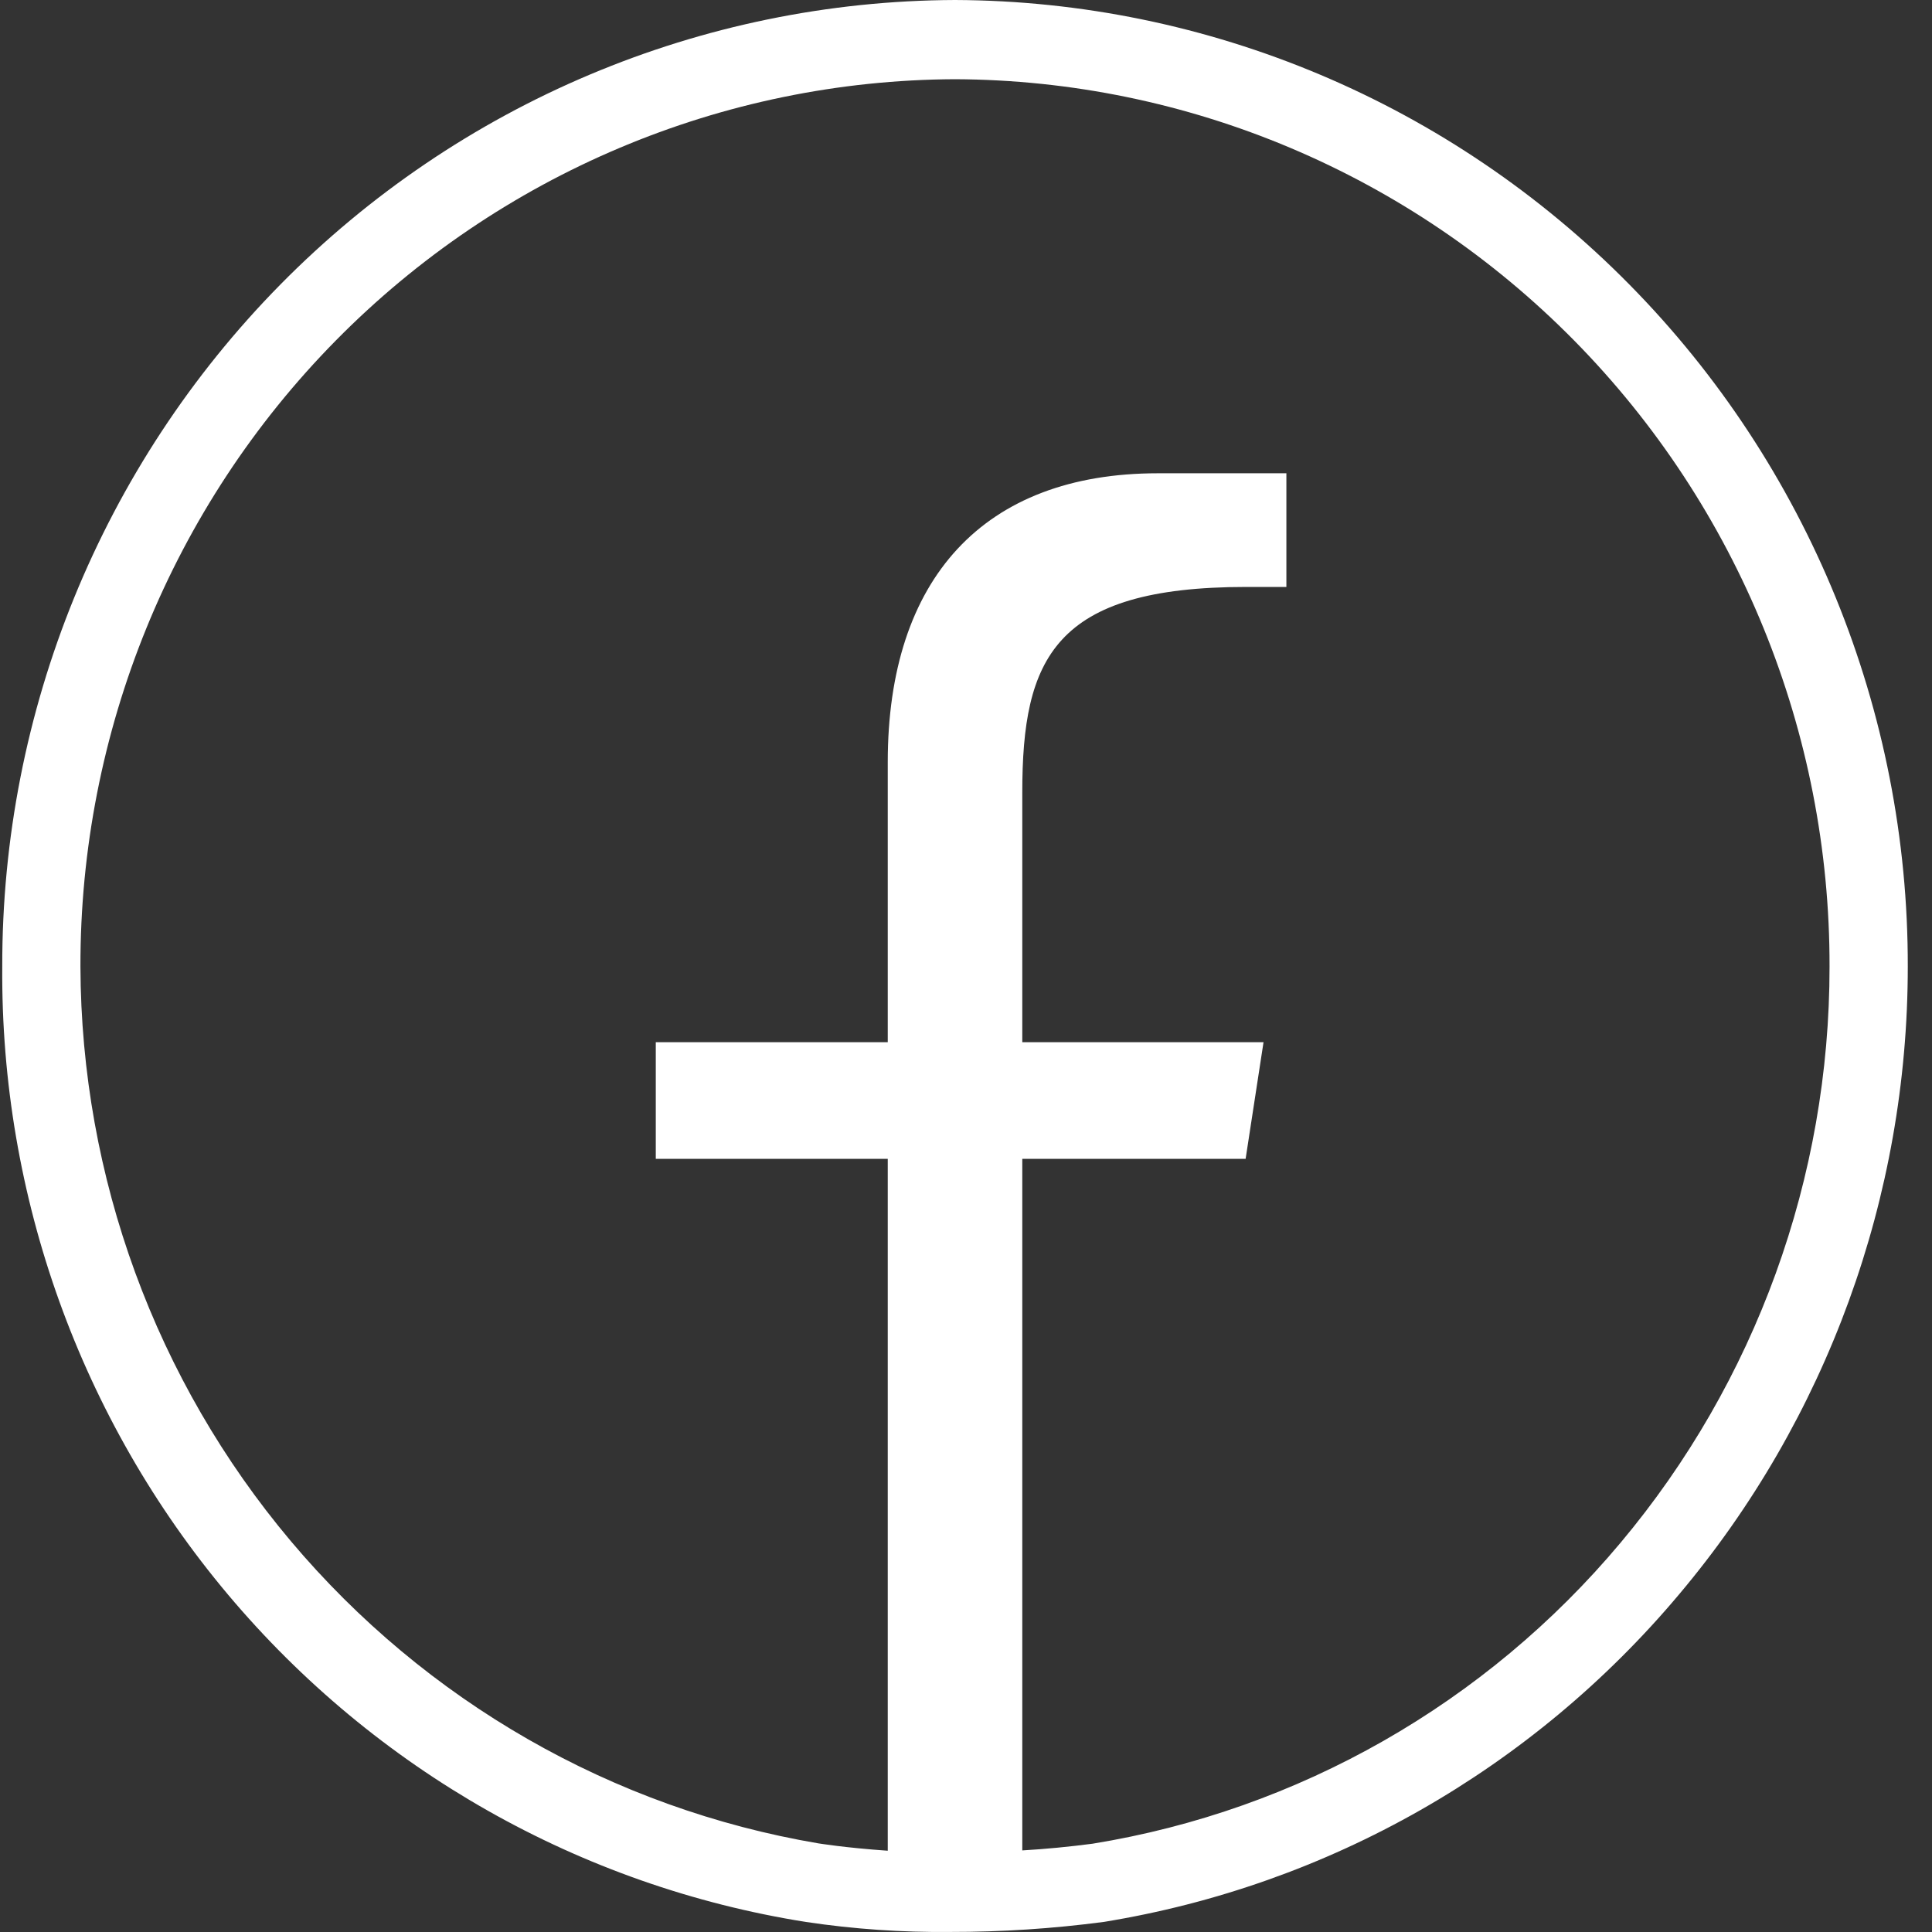 <svg width="30" height="30" viewBox="0 0 30 30" fill="none" xmlns="http://www.w3.org/2000/svg">
<rect x="0" y="0" width="30" height="30" fill="#333333" stroke="none"/>
<path d="M14.829 0C10.895 0.015 7.127 1.604 4.354 4.418C1.58 7.233 0.027 11.042 0.035 15.01C0.008 18.58 1.253 22.042 3.543 24.764C5.833 27.486 9.017 29.289 12.514 29.844C13.256 29.955 14.007 30.007 14.757 29.999C15.552 30 16.346 29.948 17.135 29.844C20.621 29.279 23.791 27.474 26.073 24.757C28.366 22.036 29.624 18.581 29.624 15.01C29.631 11.042 28.077 7.234 25.303 4.42C22.53 1.606 18.763 0.016 14.829 0ZM25.162 23.958C23.071 26.453 20.163 28.11 16.965 28.629C16.605 28.676 16.239 28.712 15.874 28.733V17.994H19.342L19.62 16.183H15.874V12.306C15.874 10.23 16.363 9.114 19.352 9.114H19.975V7.349C19.317 7.349 18.946 7.349 17.979 7.349C15.272 7.349 13.785 8.989 13.785 11.834V16.183H10.183V17.994H13.785V28.738C13.111 28.691 12.714 28.624 12.709 28.624C9.514 28.083 6.611 26.419 4.514 23.928C2.417 21.437 1.26 18.278 1.249 15.01C1.242 11.368 2.668 7.871 5.214 5.288C7.76 2.705 11.218 1.245 14.829 1.23C18.441 1.245 21.898 2.705 24.444 5.288C26.99 7.871 28.416 11.368 28.409 15.01C28.411 18.286 27.261 21.457 25.162 23.958Z" fill="white"/>
</svg>
